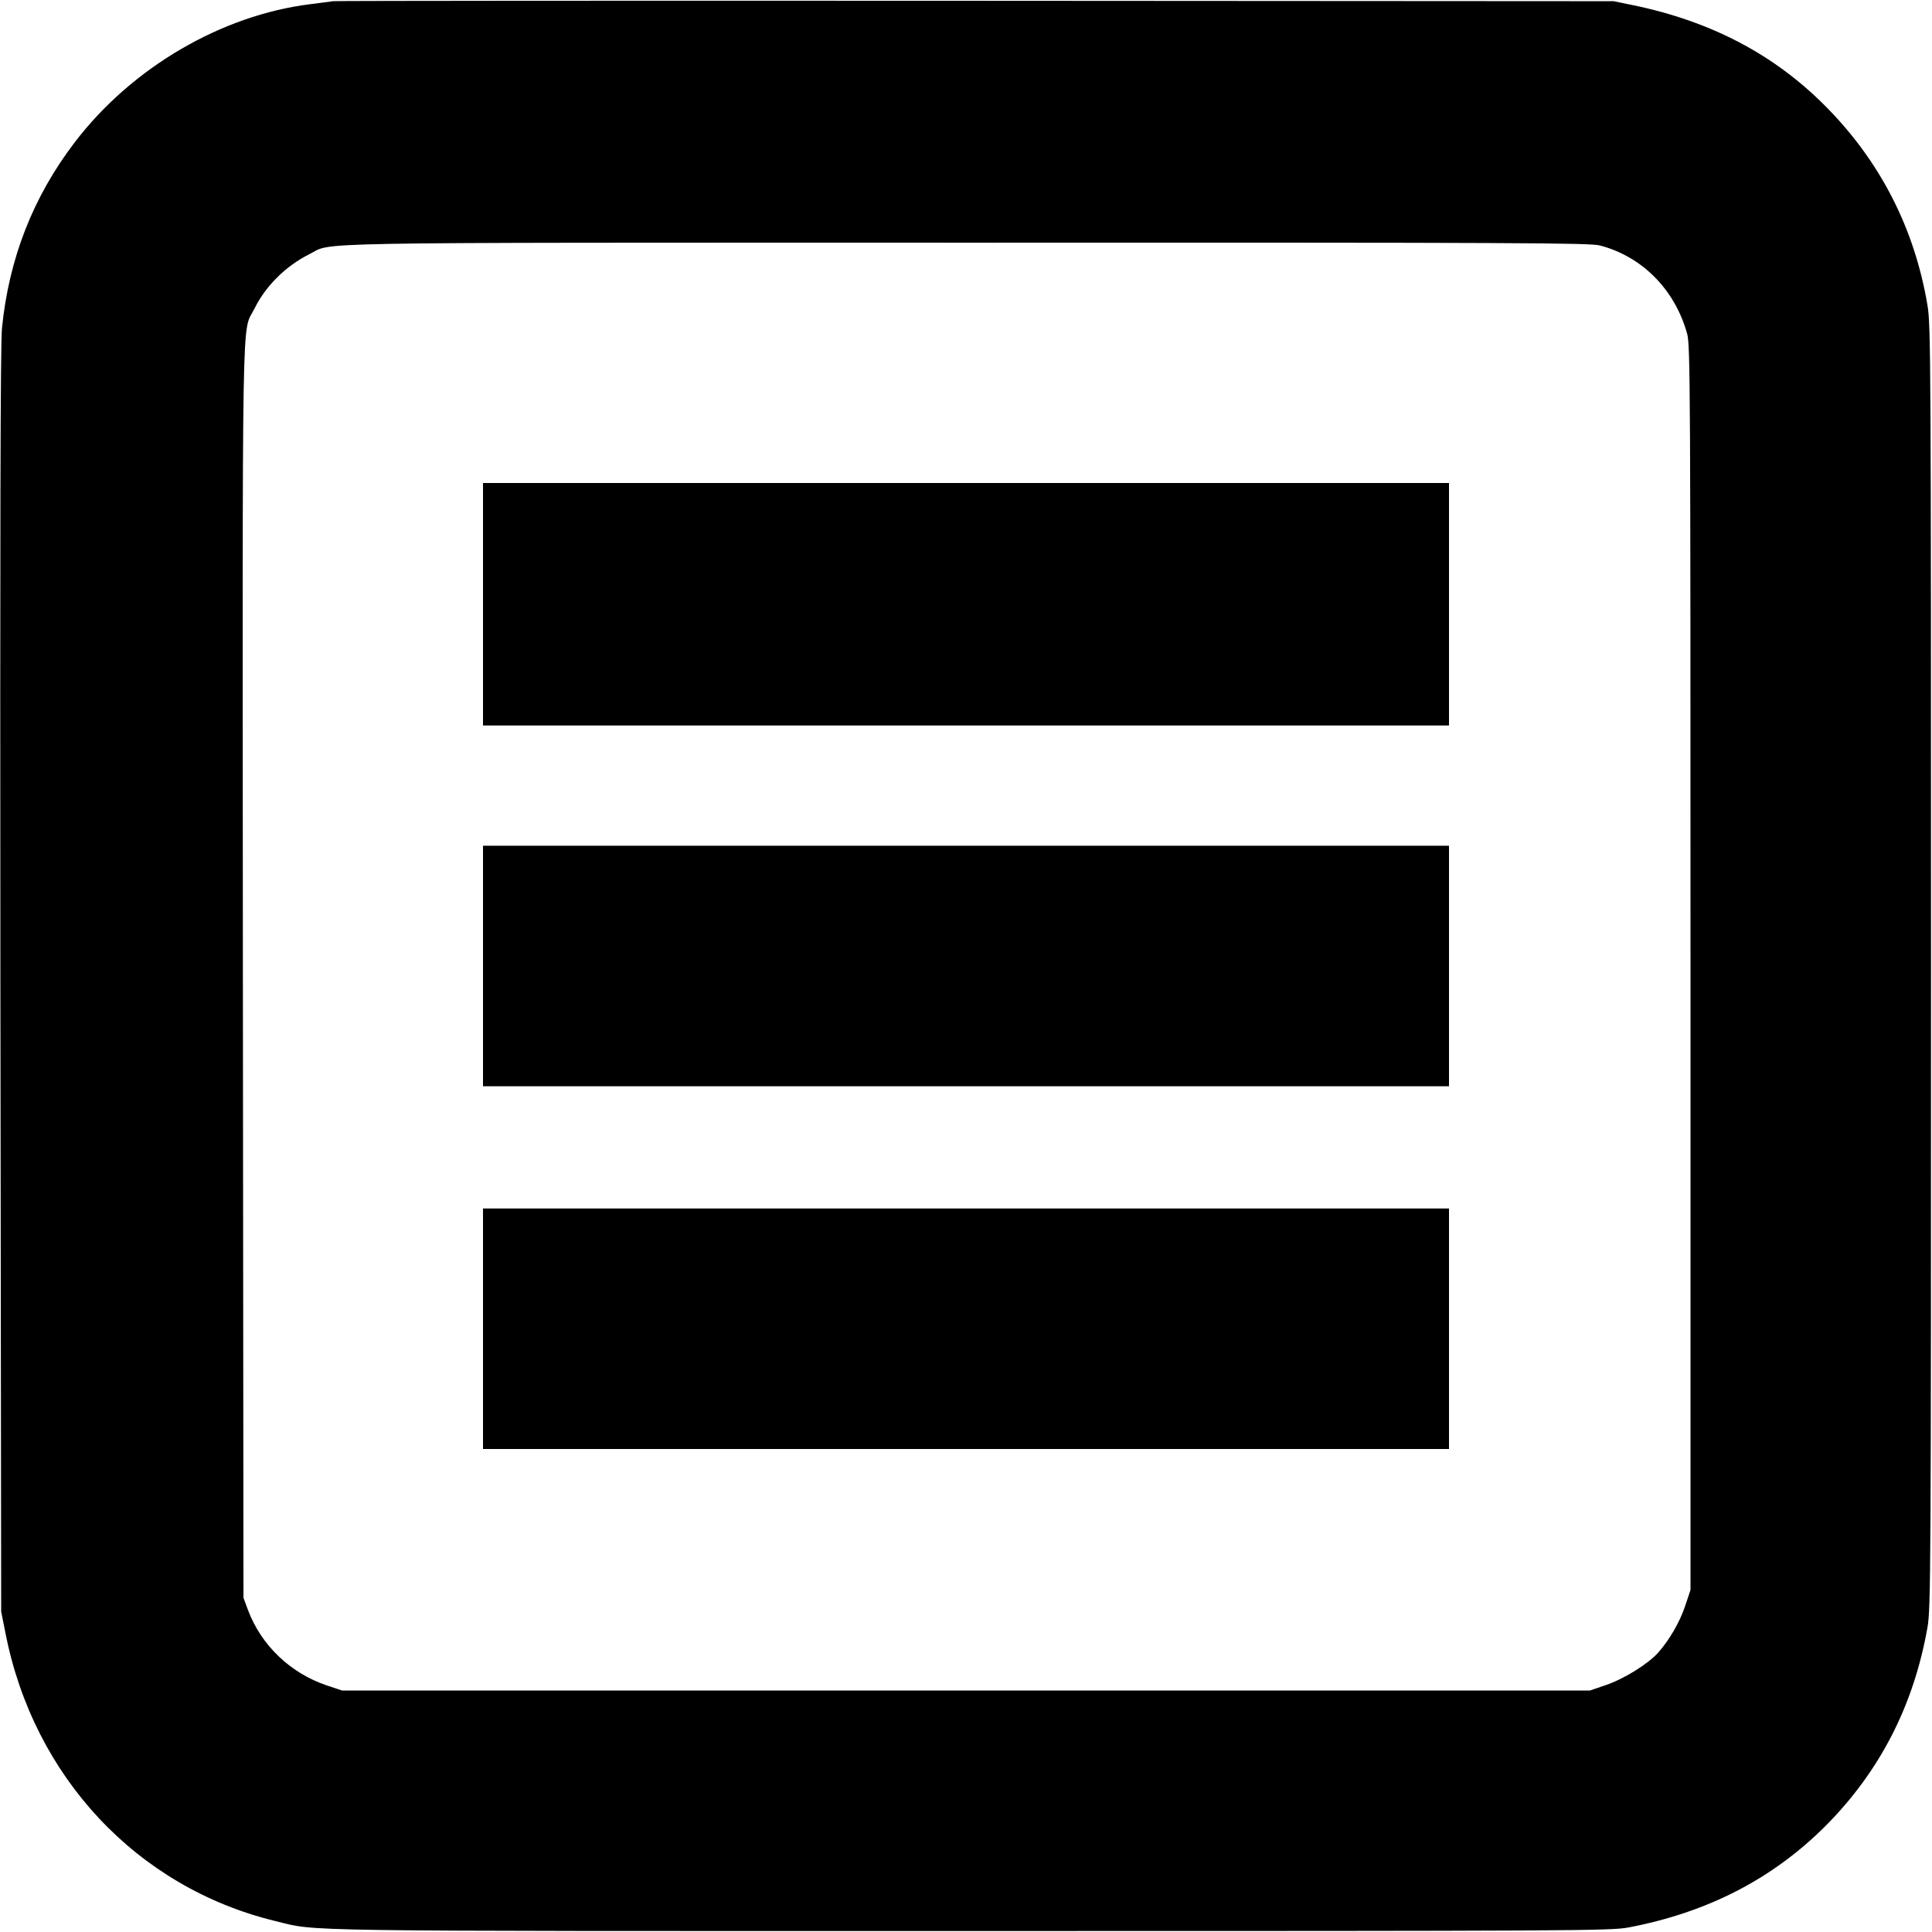 <?xml version="1.0" standalone="no"?>
<!DOCTYPE svg PUBLIC "-//W3C//DTD SVG 20010904//EN"
 "http://www.w3.org/TR/2001/REC-SVG-20010904/DTD/svg10.dtd">
<svg version="1.0" xmlns="http://www.w3.org/2000/svg"
 width="980pt" height="980pt" viewBox="0 0 980 980"
 preserveAspectRatio="xMidYMid meet">

<g transform="translate(0,980) scale(0.1,-0.1)"
fill="#000000" stroke="none">
<path d="M1690 9794 c-14 -2 -65 -9 -115 -15 -452 -56 -907 -322 -1196 -701
-211 -276 -334 -590 -369 -943 -8 -78 -10 -1033 -8 -3310 l4 -3200 22 -110
c143 -729 668 -1289 1367 -1459 219 -54 31 -51 3520 -51 3083 0 3255 1 3345
18 401 76 731 246 1001 516 274 276 446 609 516 1006 17 94 18 280 18 3350 0
3089 -1 3255 -18 3357 -66 391 -240 730 -517 1009 -261 263 -580 430 -973 512
l-102 21 -3235 2 c-1779 1 -3246 0 -3260 -2z m6425 -1239 c215 -56 381 -224
443 -448 16 -58 17 -266 17 -3217 l0 -3155 -27 -81 c-28 -83 -79 -171 -137
-237 -51 -57 -173 -133 -264 -164 l-82 -28 -3165 0 -3165 0 -81 27 c-183 63
-329 203 -396 381 l-23 62 -3 3179 c-2 3503 -7 3227 59 3361 56 114 159 216
277 275 128 63 -133 59 3327 59 2818 1 3167 -1 3220 -14z"/>
<path d="M2450 6735 l0 -615 2450 0 2450 0 0 615 0 615 -2450 0 -2450 0 0
-615z"/>
<path d="M2450 4900 l0 -610 2450 0 2450 0 0 610 0 610 -2450 0 -2450 0 0
-610z"/>
<path d="M2450 3060 l0 -610 2450 0 2450 0 0 610 0 610 -2450 0 -2450 0 0
-610z"/>
</g>
</svg>
